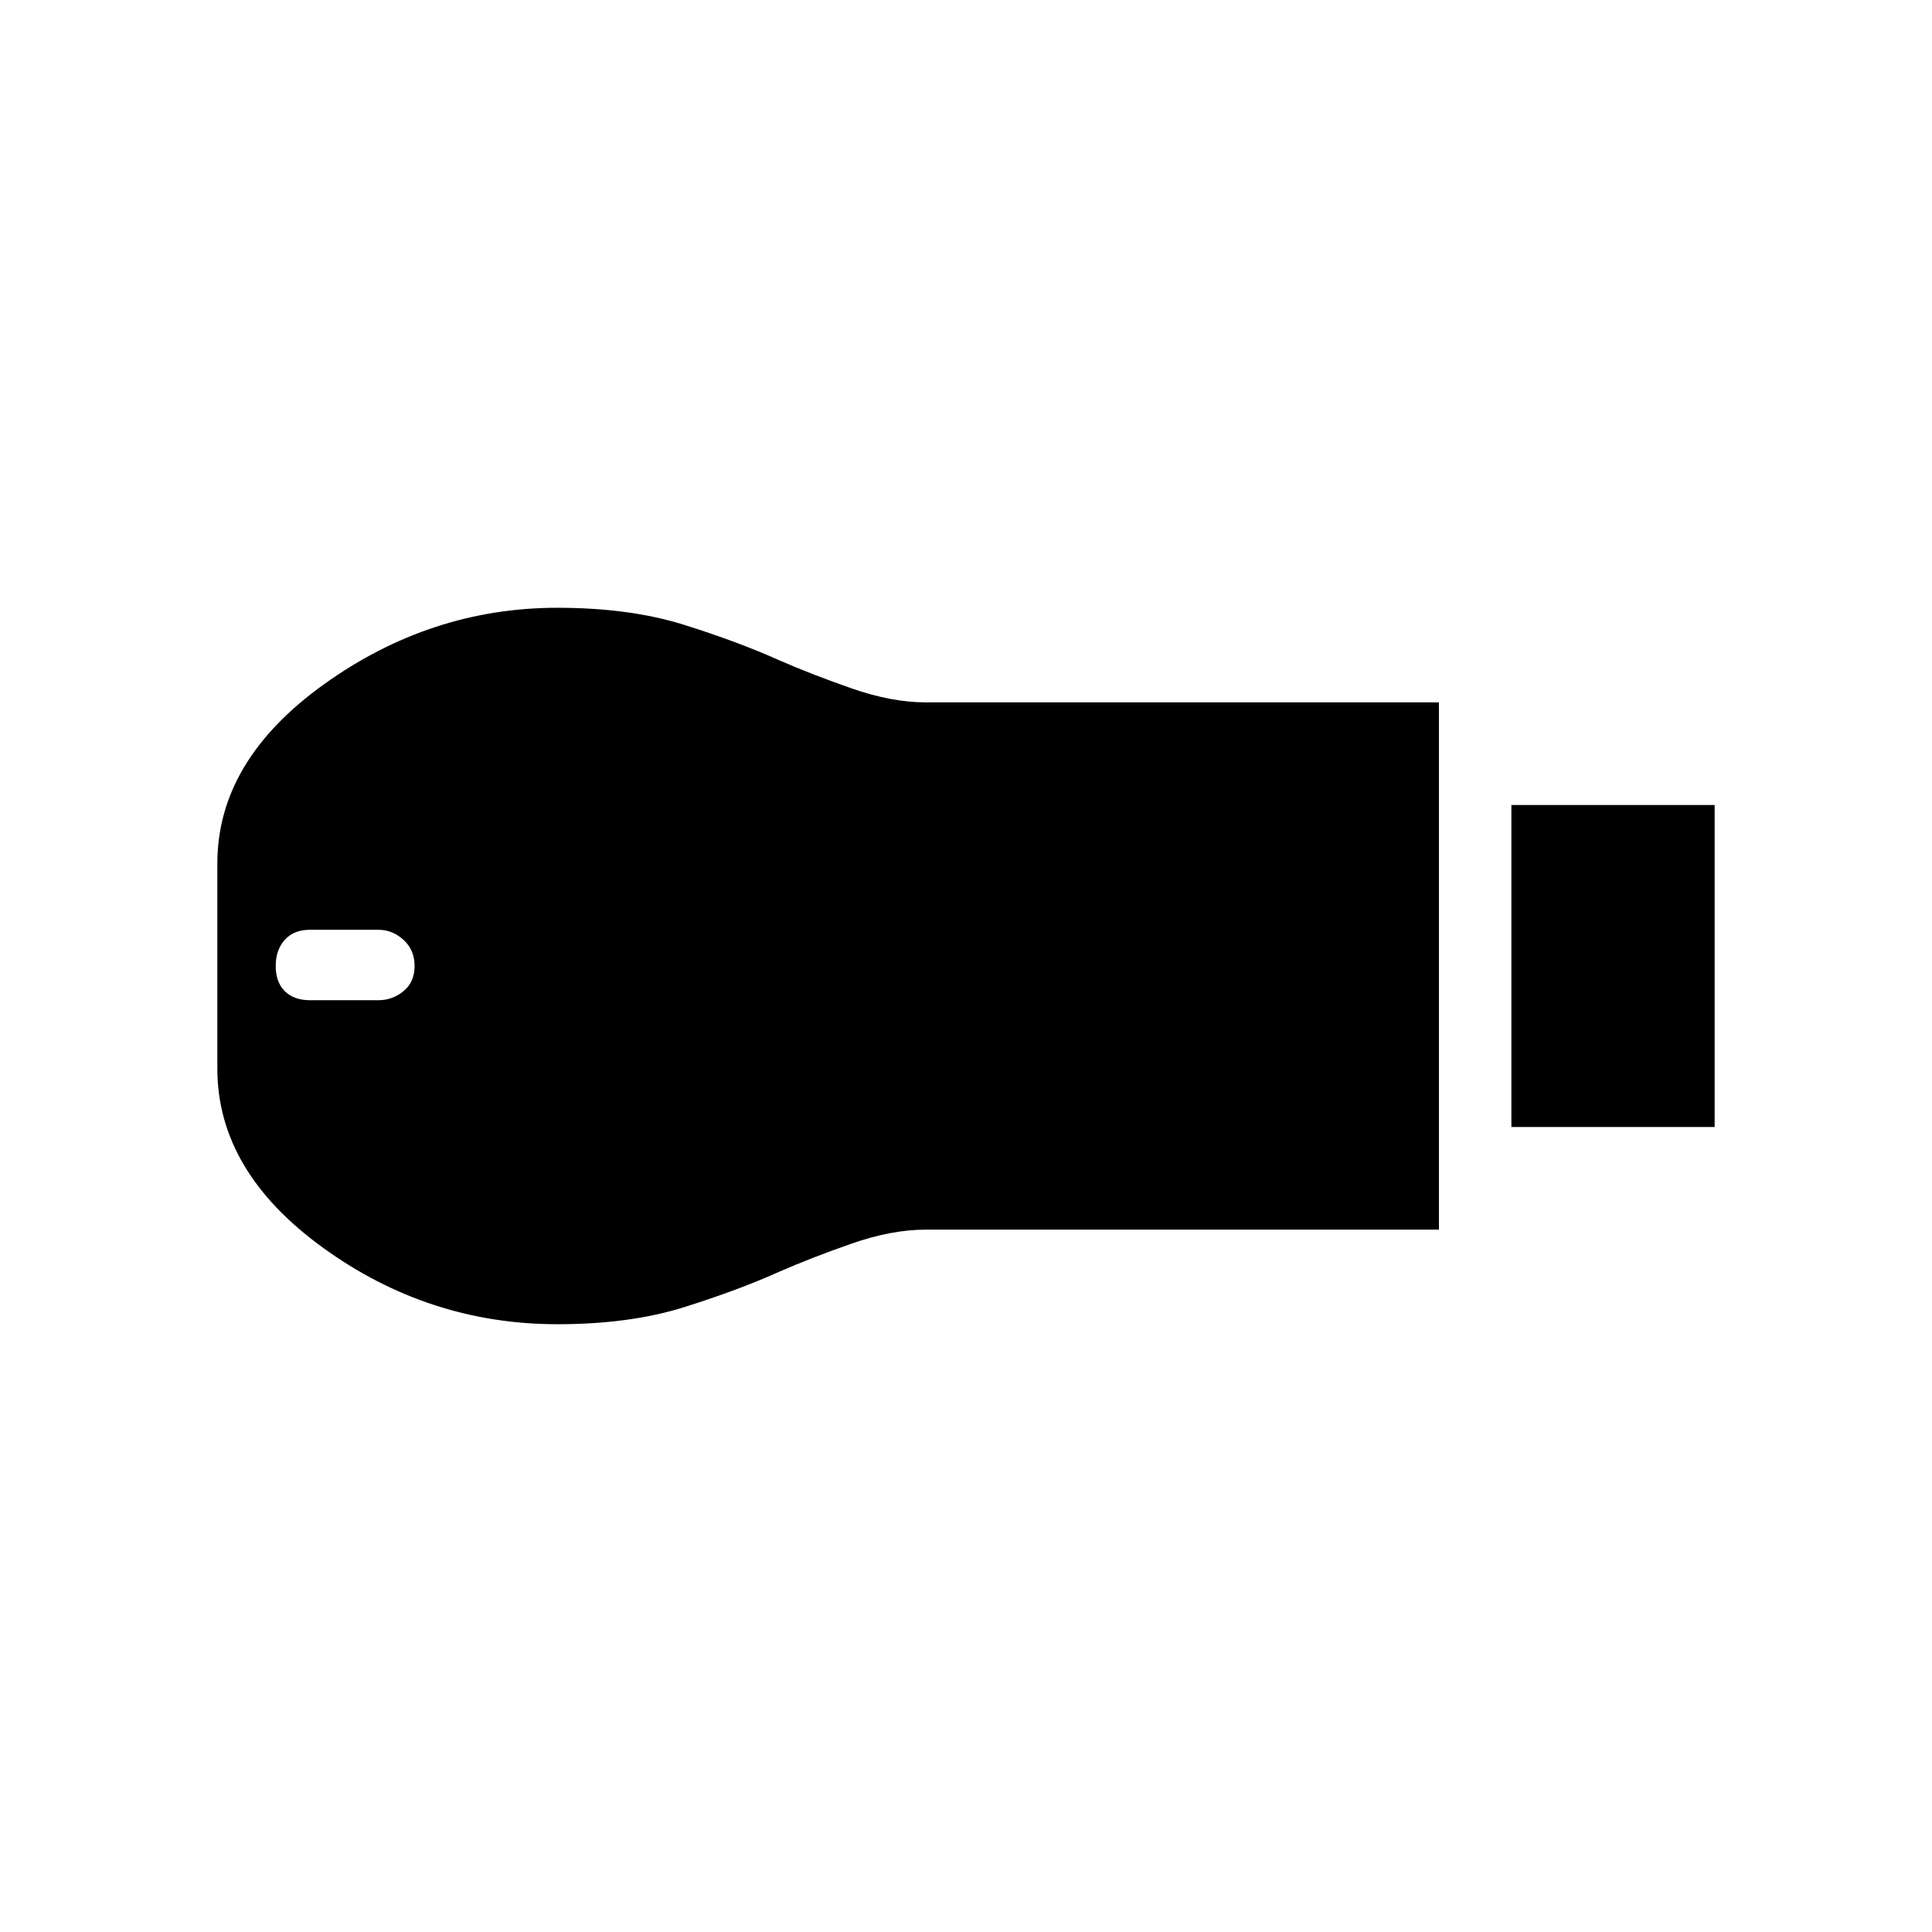 <svg xmlns="http://www.w3.org/2000/svg" width="48" height="48"><path d="M37.55 28v-8h5.05v8zm-23.7 4.9q-3.2 0-5.825-1.9T5.4 26.55v-5.1q0-2.55 2.65-4.45 2.65-1.9 5.8-1.9 1.8 0 3.15.425 1.35.425 2.35.875.8.35 1.8.7t1.85.35h12.75v13.1H23q-.85 0-1.85.35t-1.8.7q-1 .45-2.35.875t-3.15.425zM7.7 24.85h1.7q.35 0 .625-.225T10.3 24q0-.4-.275-.65T9.4 23.1H7.7q-.4 0-.625.25-.225.25-.225.65t.225.625q.225.225.625.225z"/></svg>